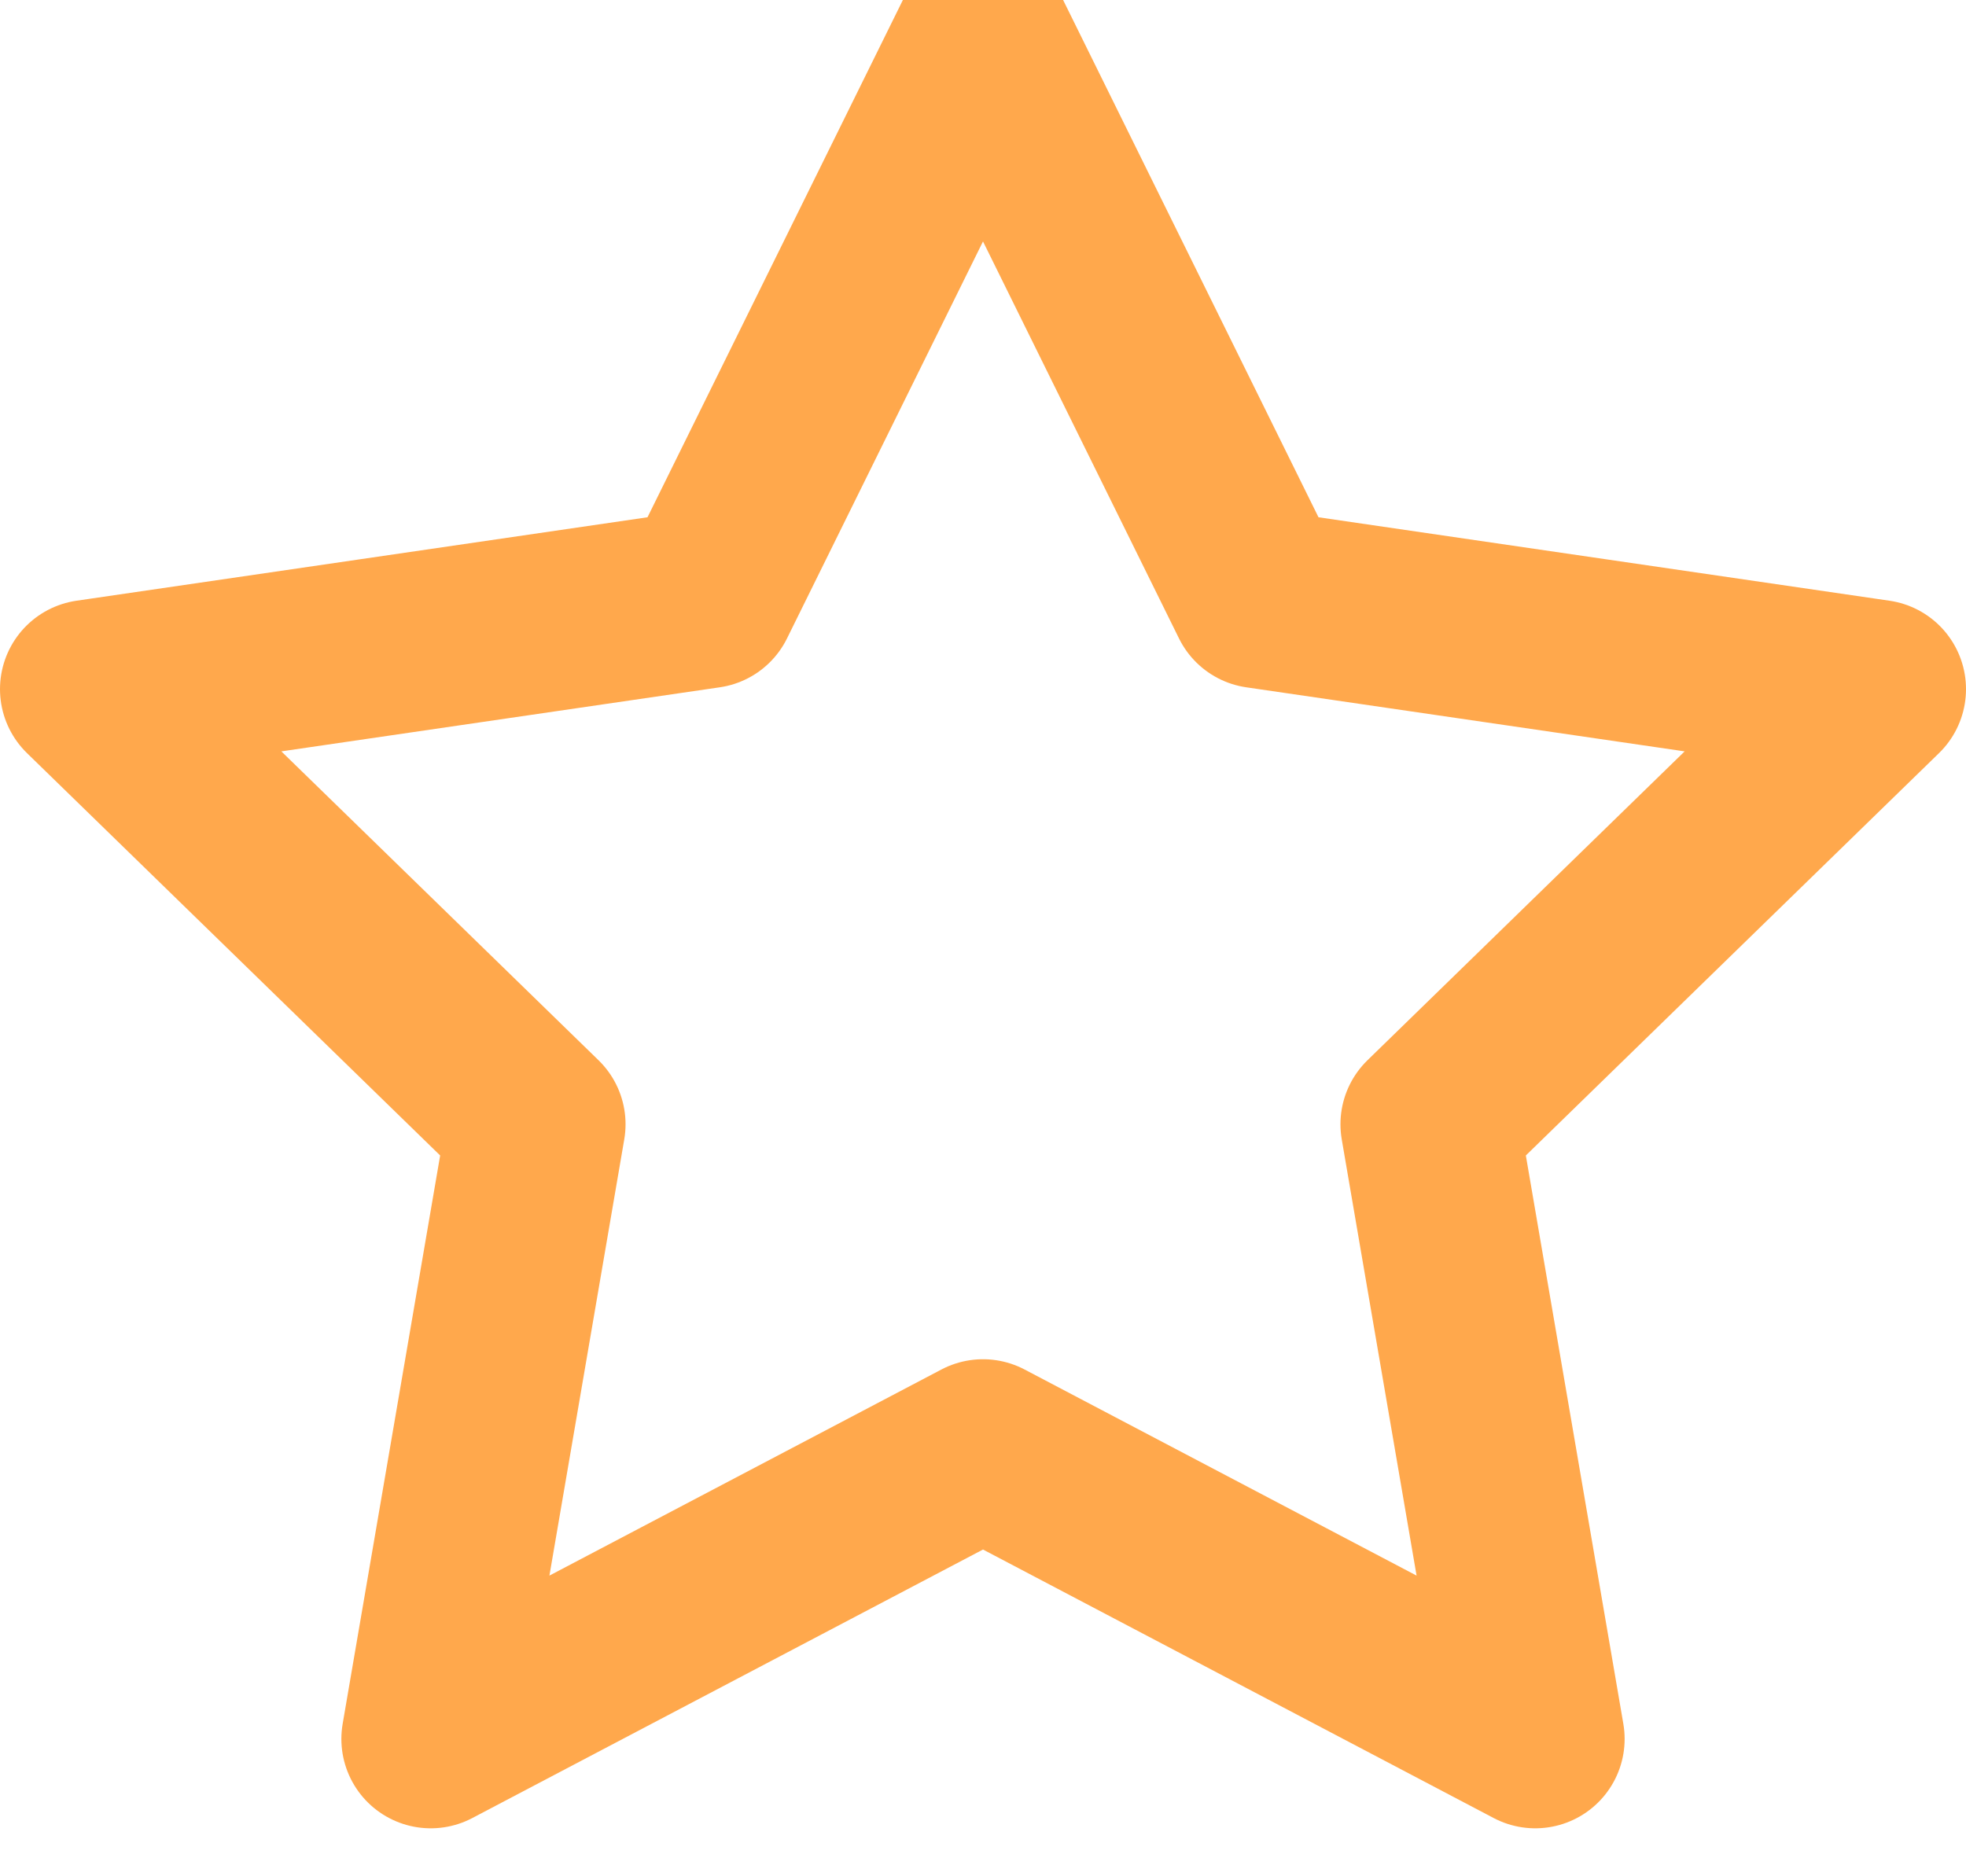 <svg width="22" height="21" viewBox="0 0 22 21" fill="none" xmlns="http://www.w3.org/2000/svg">
<path fill-rule="evenodd" clip-rule="evenodd" d="M11 0.443L14.09 6.703L21 7.713L16 12.583L17.18 19.463L11 16.213L4.82 19.463L6 12.583L1 7.713L7.91 6.703L11 0.443V0.443Z" stroke="#FFA84C" stroke-width="2" stroke-linecap="round" stroke-linejoin="round"/>
</svg>
